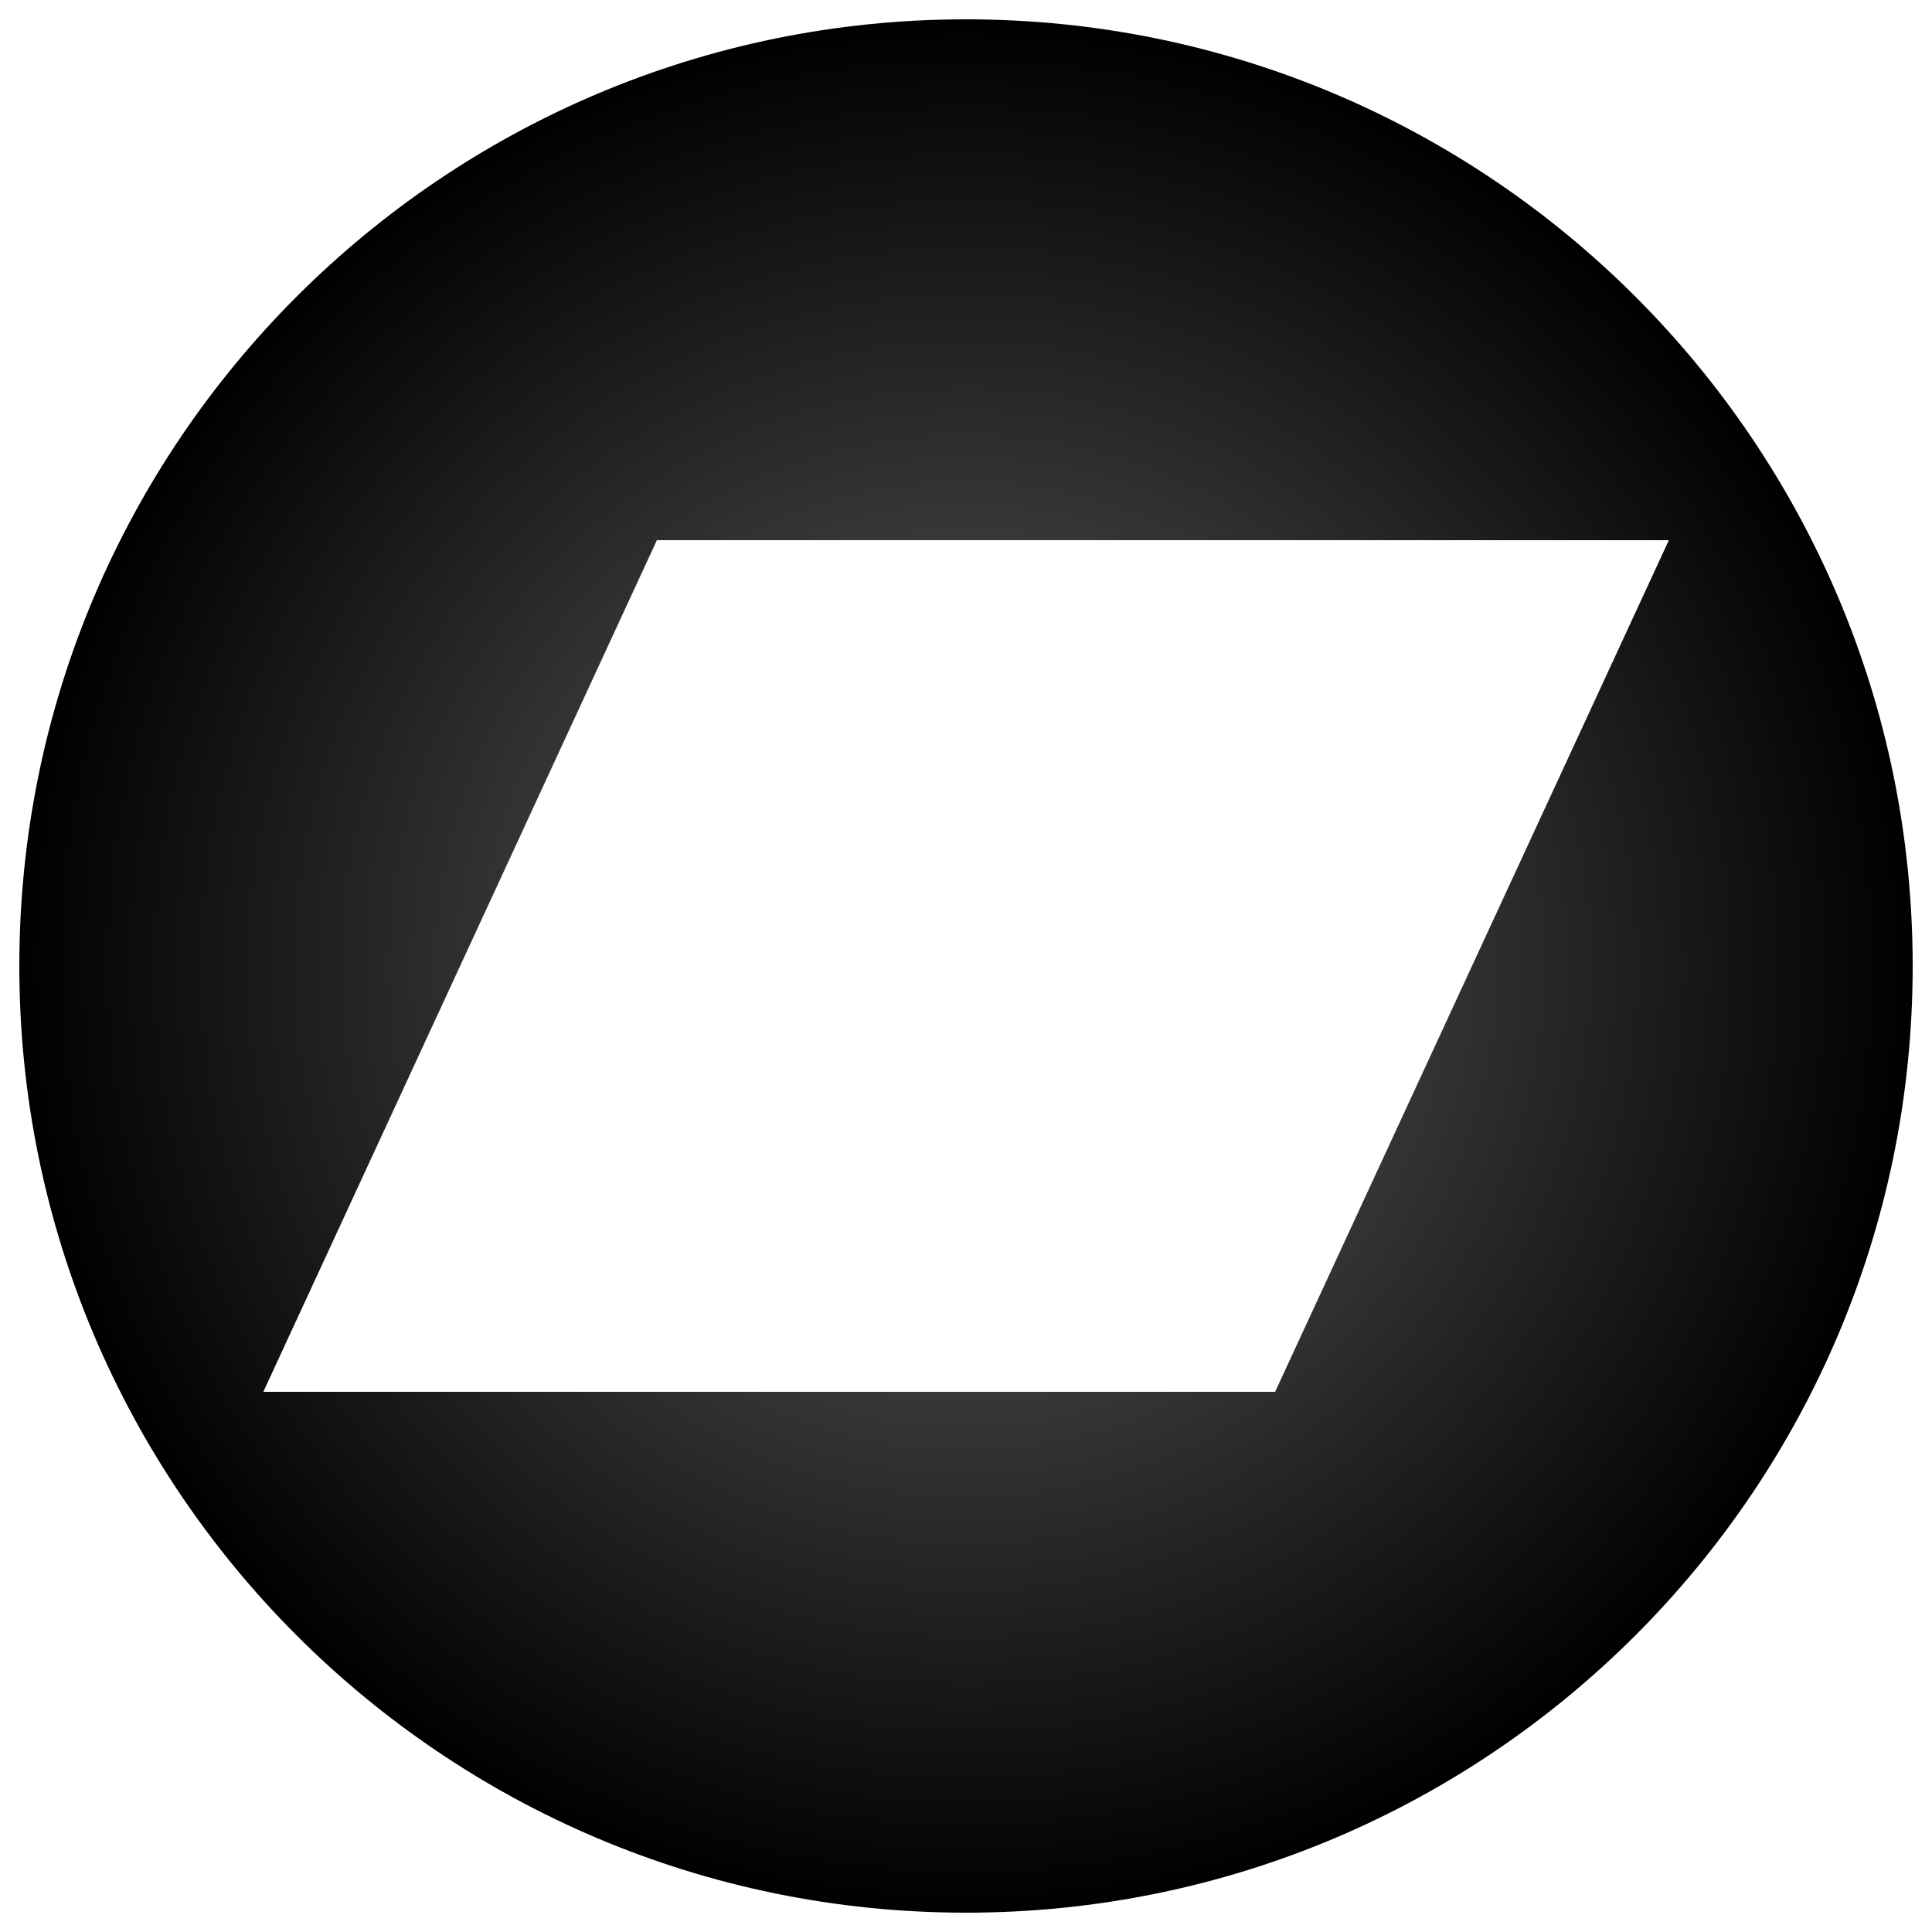<?xml version="1.0" encoding="UTF-8" standalone="no"?>
<!-- Svg Vector Icons : http://www.onlinewebfonts.com/icon -->

<svg
   version="1.1"
   x="0px"
   y="0px"
   viewBox="0 0 1000 1000"
   enable-background="new 0 0 1000 1000"
   xml:space="preserve"
   id="svg40"
   xmlns:xlink="http://www.w3.org/1999/xlink"
   xmlns="http://www.w3.org/2000/svg"
   xmlns:svg="http://www.w3.org/2000/svg"><defs
   id="defs44"><linearGradient
     id="linearGradient1102"><stop
       style="stop-color:#656565;stop-opacity:1"
       offset="0"
       id="stop1098" /><stop
       style="stop-color:#000000;stop-opacity:1"
       offset="1"
       id="stop1100" /></linearGradient><radialGradient
     xlink:href="#linearGradient1102"
     id="radialGradient1561"
     cx="500"
     cy="500"
     fx="500"
     fy="500"
     r="490"
     gradientUnits="userSpaceOnUse" /></defs>
<g
   id="g6"
   style="fill:url(#radialGradient1561);fill-opacity:1"><path
     d="M 500,10 C 229.4,10 10,229.4 10,500 10,770.6 229.4,990 500,990 770.6,990 990,770.6 990,500 990,229.4 770.6,10 500,10 Z M 660,720.4 H 136.3 L 340,279.6 h 523.8 z"
     id="path4"
     style="fill:url(#radialGradient1561);fill-opacity:1" /></g><g
   id="g8" /><g
   id="g10" /><g
   id="g12" /><g
   id="g14" /><g
   id="g16" /><g
   id="g18" /><g
   id="g20" /><g
   id="g22" /><g
   id="g24" /><g
   id="g26" /><g
   id="g28" /><g
   id="g30" /><g
   id="g32" /><g
   id="g34" /><g
   id="g36" />
</svg>
